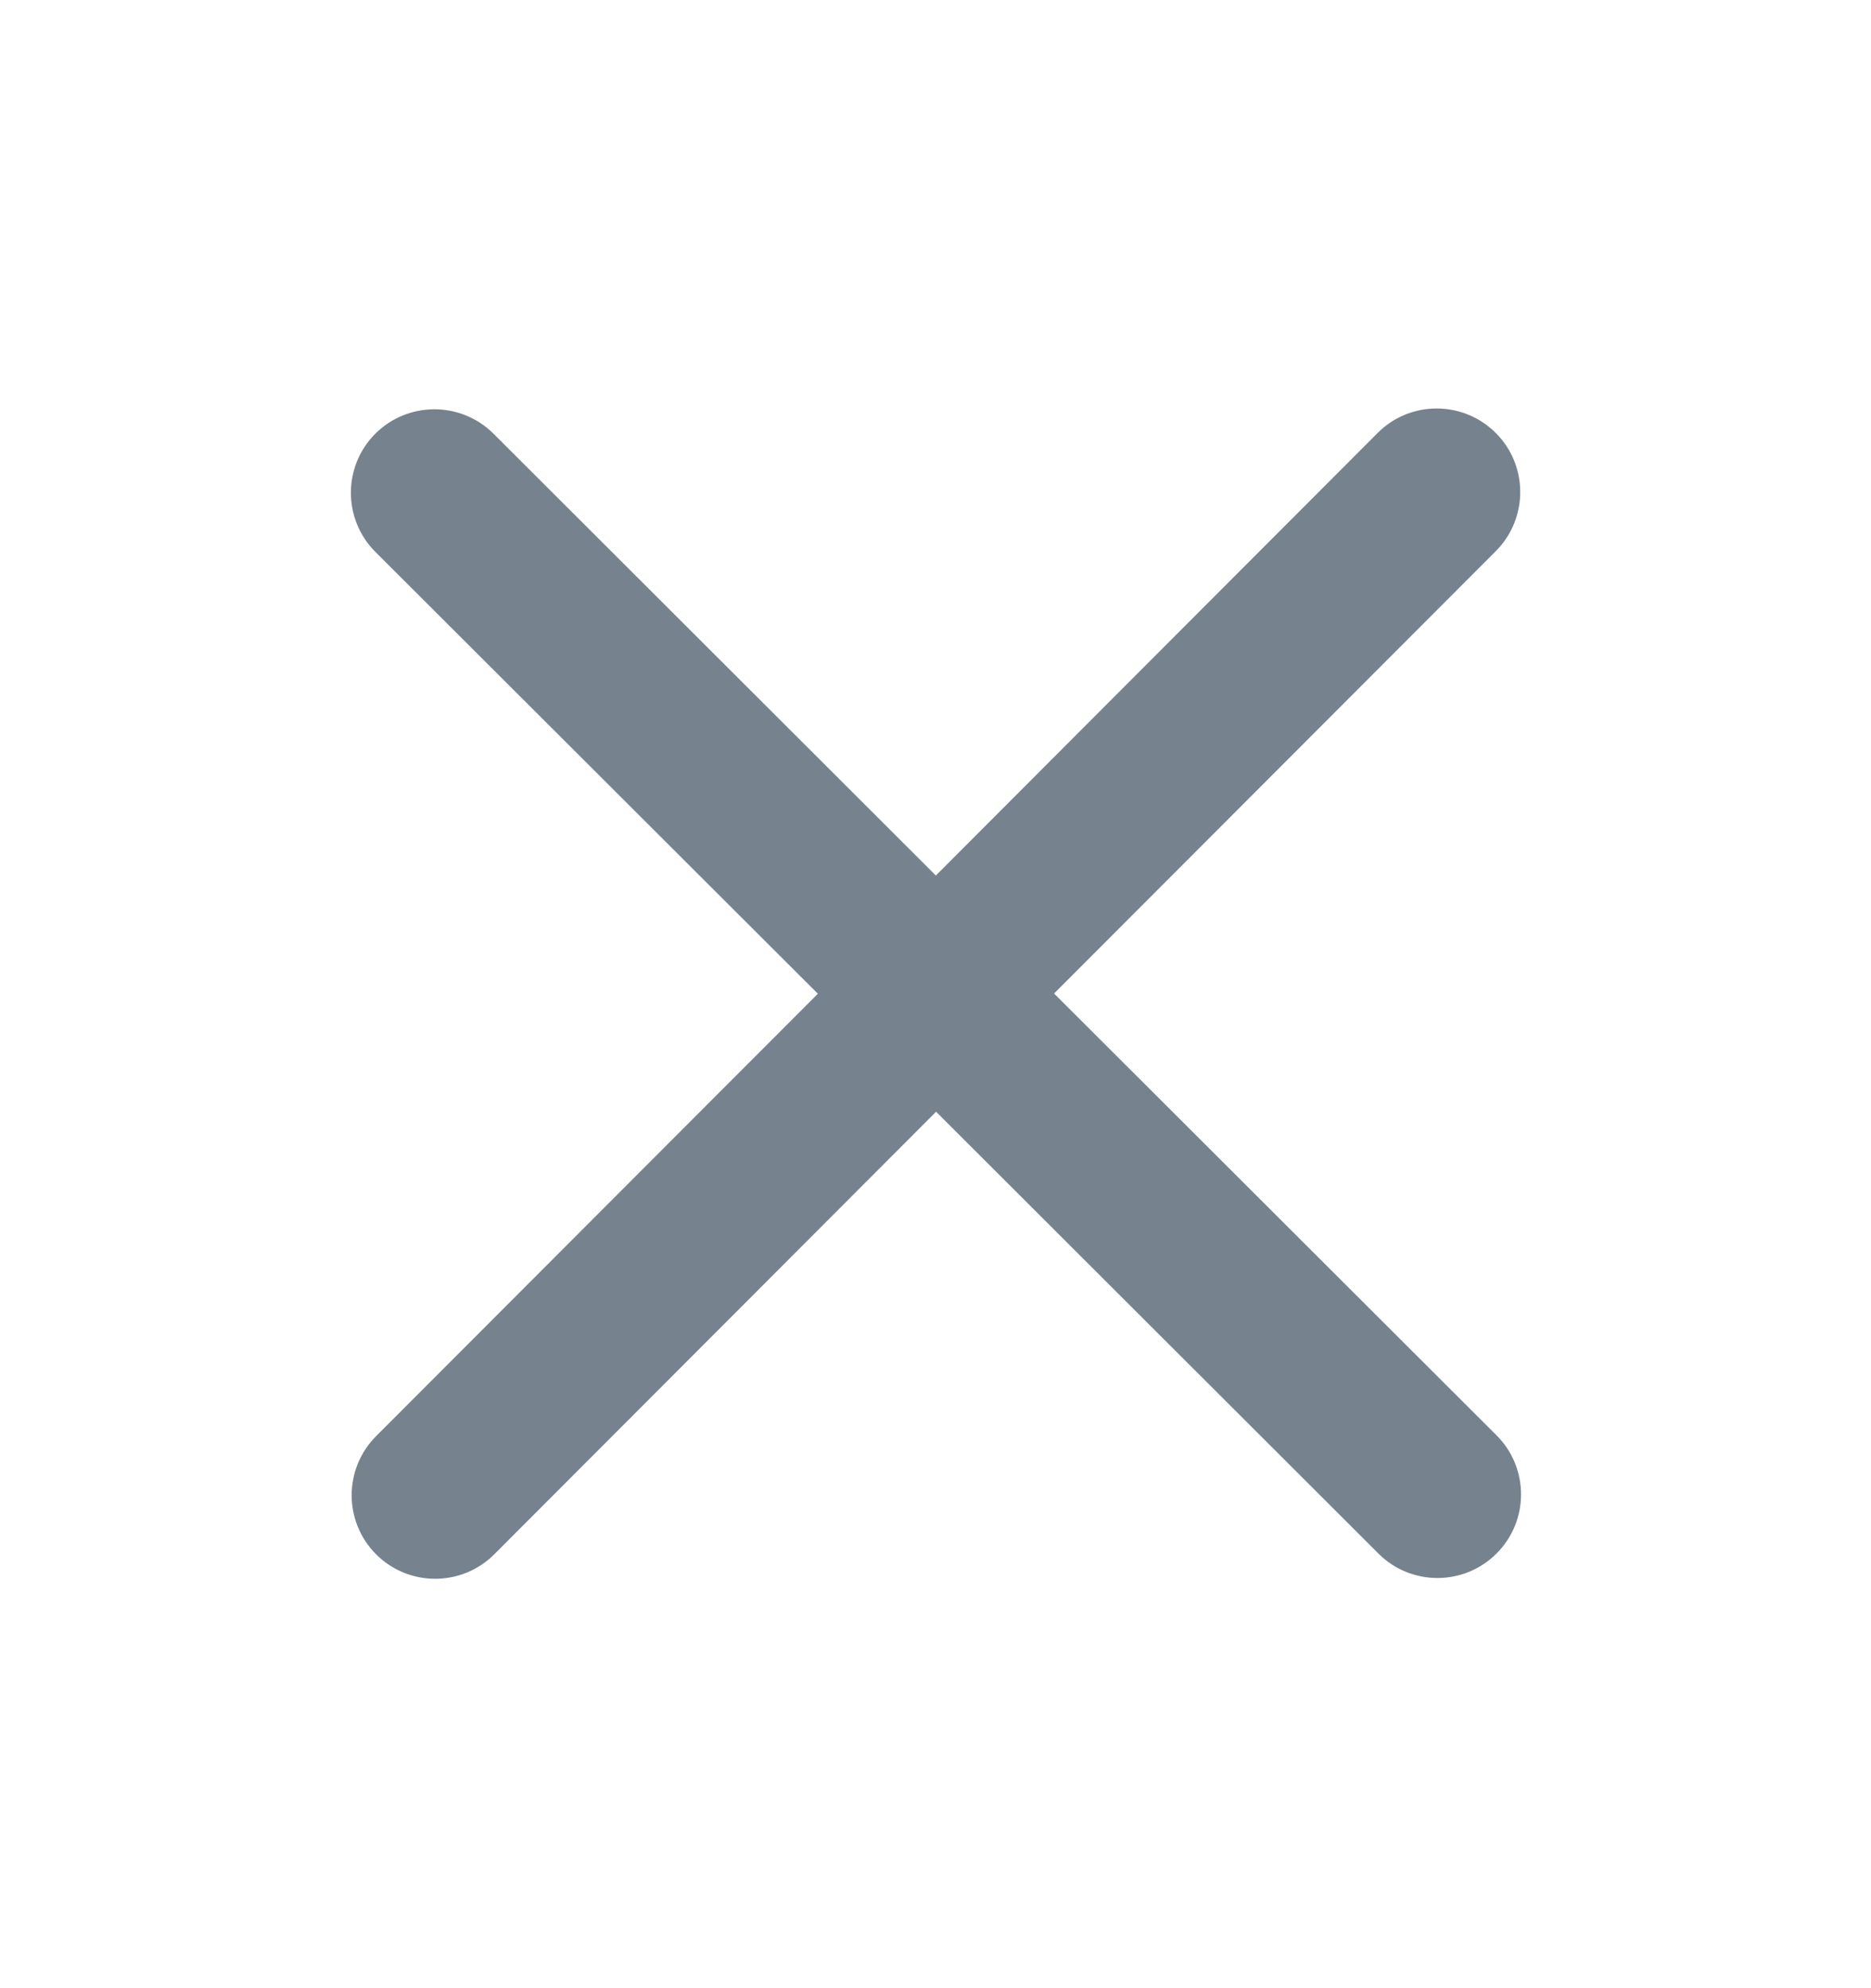 <svg width="16" height="17" viewBox="0 0 16 17" fill="none" xmlns="http://www.w3.org/2000/svg">
<path fill-rule="evenodd" clip-rule="evenodd" d="M3.209 3.709C3.488 3.43 3.94 3.43 4.22 3.708L8.003 7.486L11.781 3.702C12.059 3.423 12.512 3.423 12.791 3.702C13.07 3.98 13.07 4.433 12.792 4.712L9.014 8.495L12.798 12.273C13.077 12.552 13.077 13.004 12.798 13.283C12.52 13.562 12.067 13.563 11.788 13.284L8.005 9.506L4.227 13.29C3.948 13.569 3.496 13.569 3.217 13.291C2.938 13.012 2.937 12.56 3.216 12.28L6.994 8.497L3.21 4.719C2.931 4.44 2.931 3.988 3.209 3.709Z" fill="#1C3144" fill-opacity="0.6"/>
</svg>
